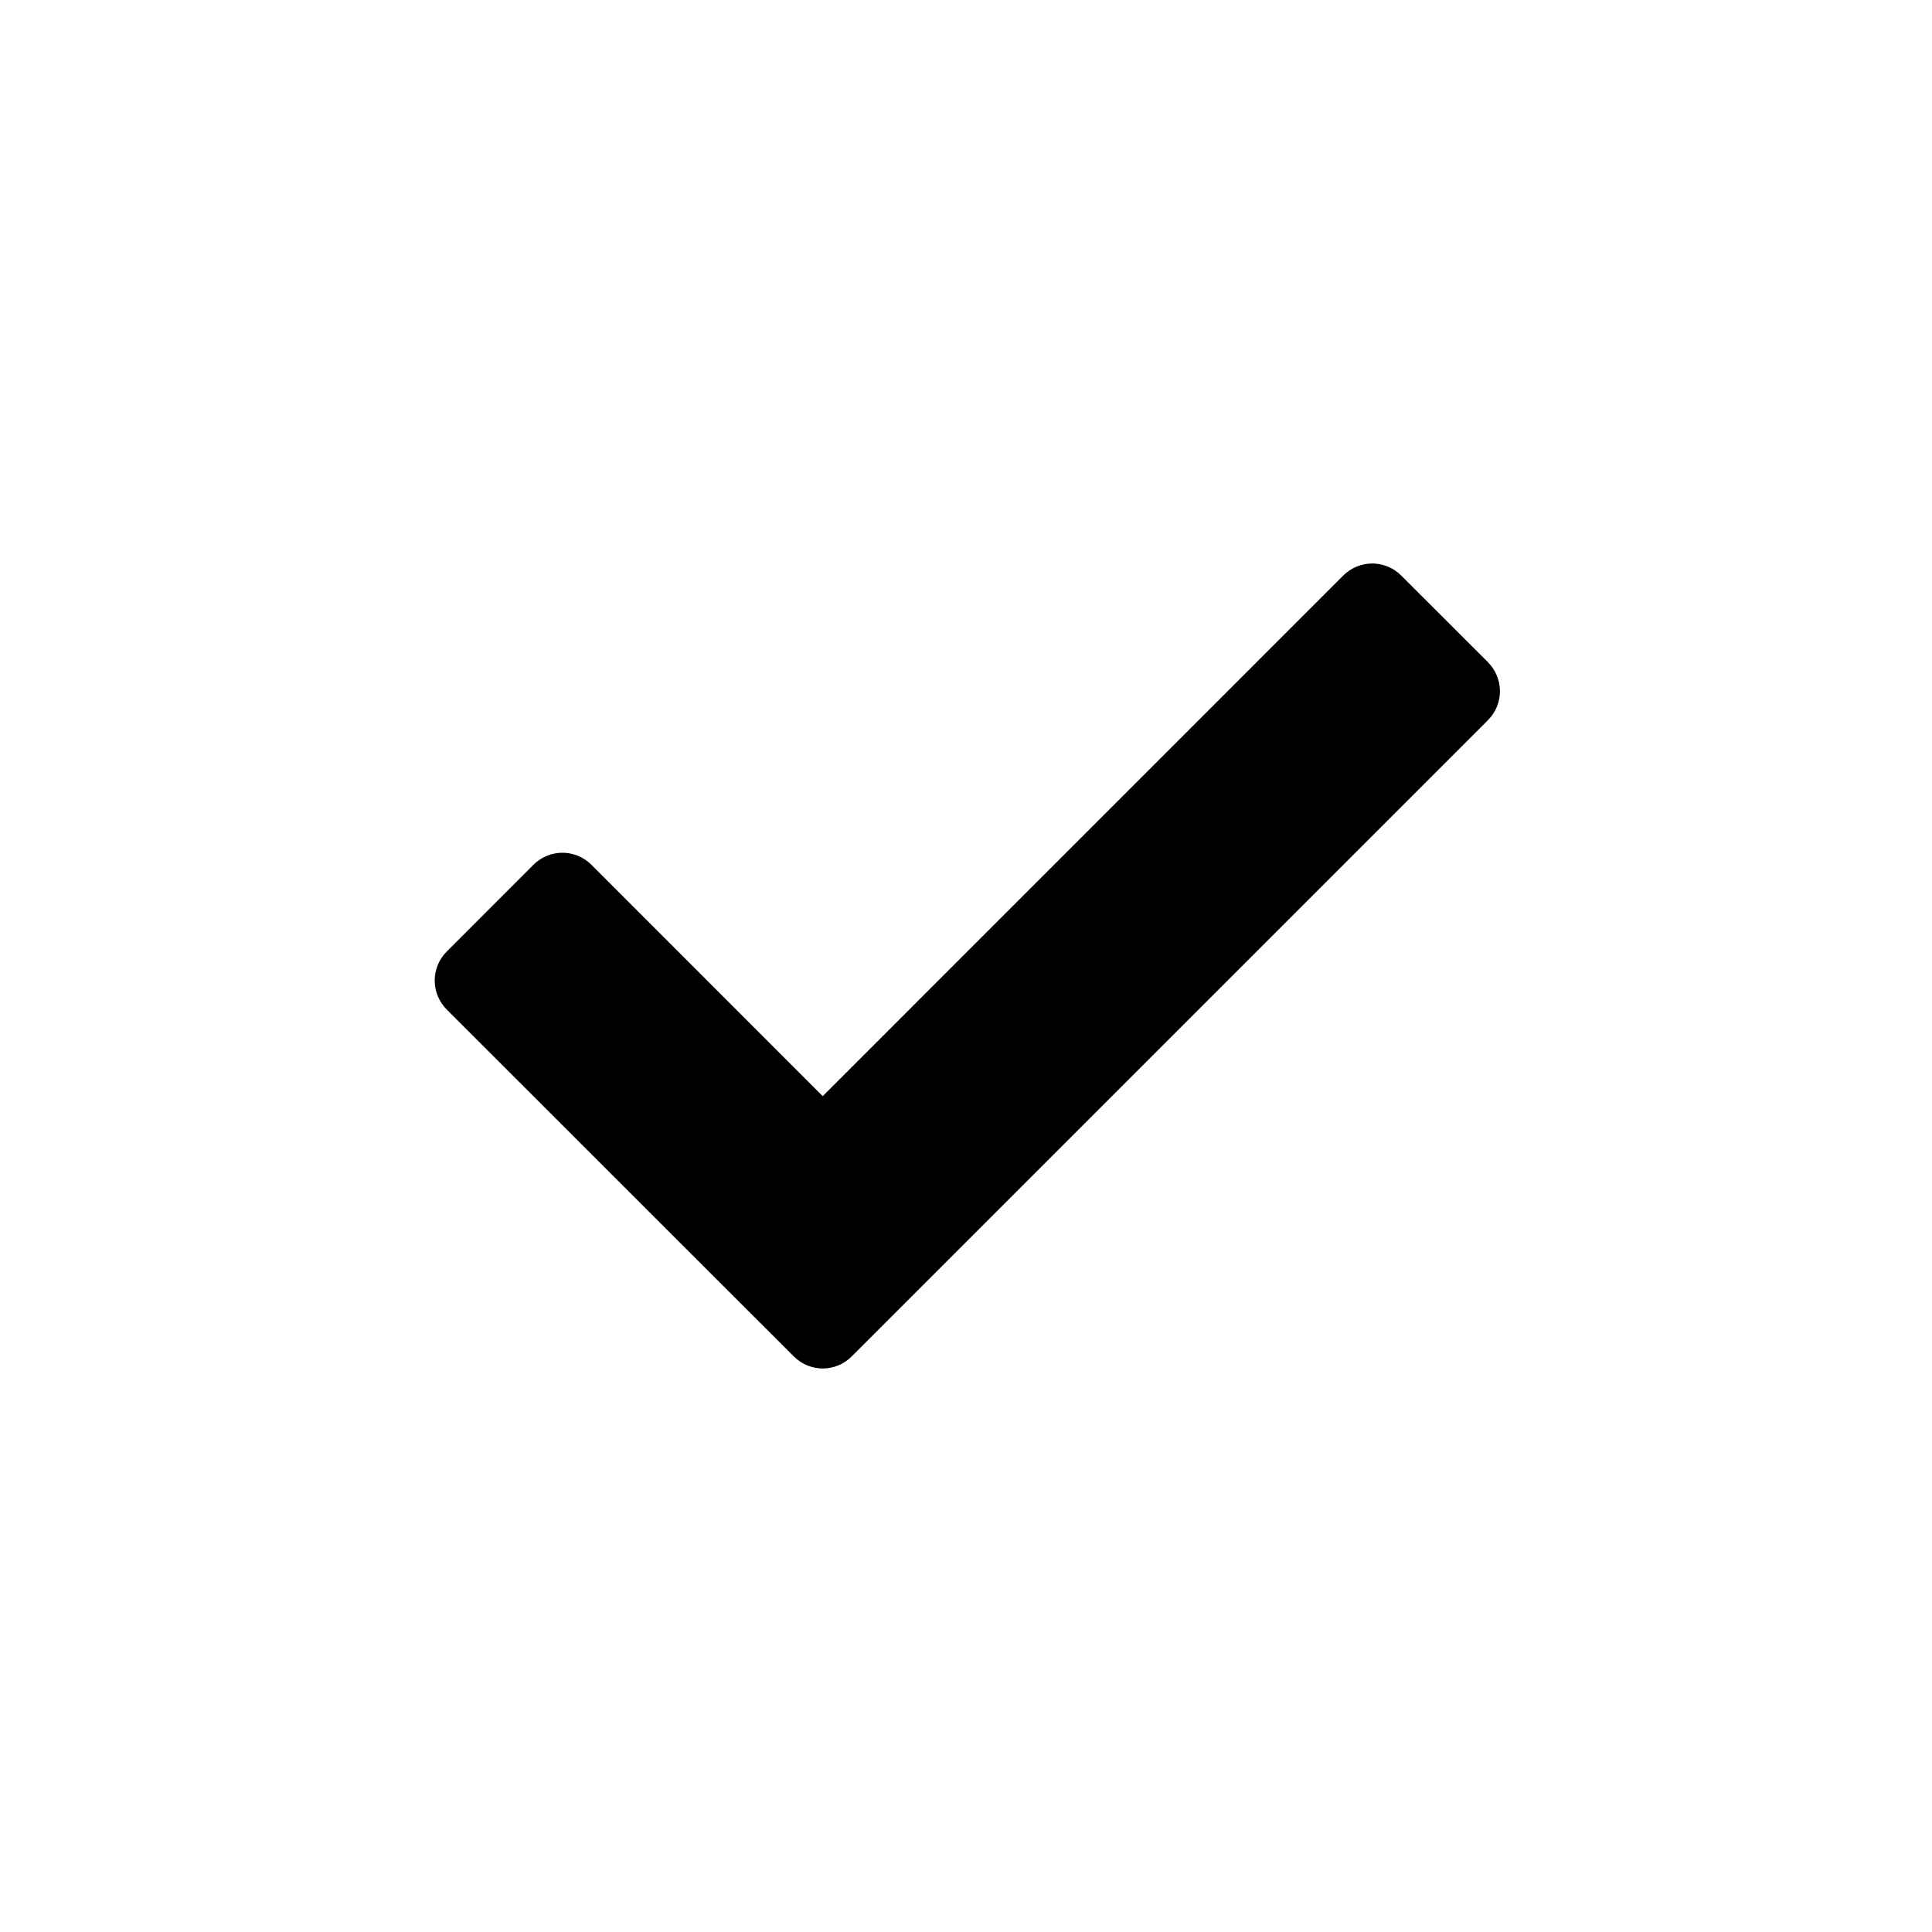 <svg width="24" height="24" viewBox="0 0 24 24" fill="none" xmlns="http://www.w3.org/2000/svg">
<path fill-rule="evenodd" clip-rule="evenodd" d="M18.485 8.227L17.406 7.149C17.311 7.054 17.181 7 17.047 7C16.912 7 16.782 7.054 16.687 7.149L10.22 13.617L7.346 10.742C7.251 10.647 7.121 10.593 6.987 10.593C6.852 10.593 6.722 10.647 6.627 10.742L5.549 11.821C5.454 11.916 5.4 12.046 5.4 12.181C5.4 12.315 5.454 12.445 5.549 12.54L8.783 15.773L9.861 16.85C9.908 16.897 9.964 16.935 10.026 16.961C10.088 16.986 10.154 17 10.22 17C10.287 17 10.354 16.986 10.415 16.961C10.477 16.935 10.533 16.897 10.58 16.85L11.657 15.773L18.484 8.946C18.579 8.851 18.633 8.721 18.633 8.586C18.633 8.452 18.579 8.322 18.484 8.227" fill="black"/>
</svg>
